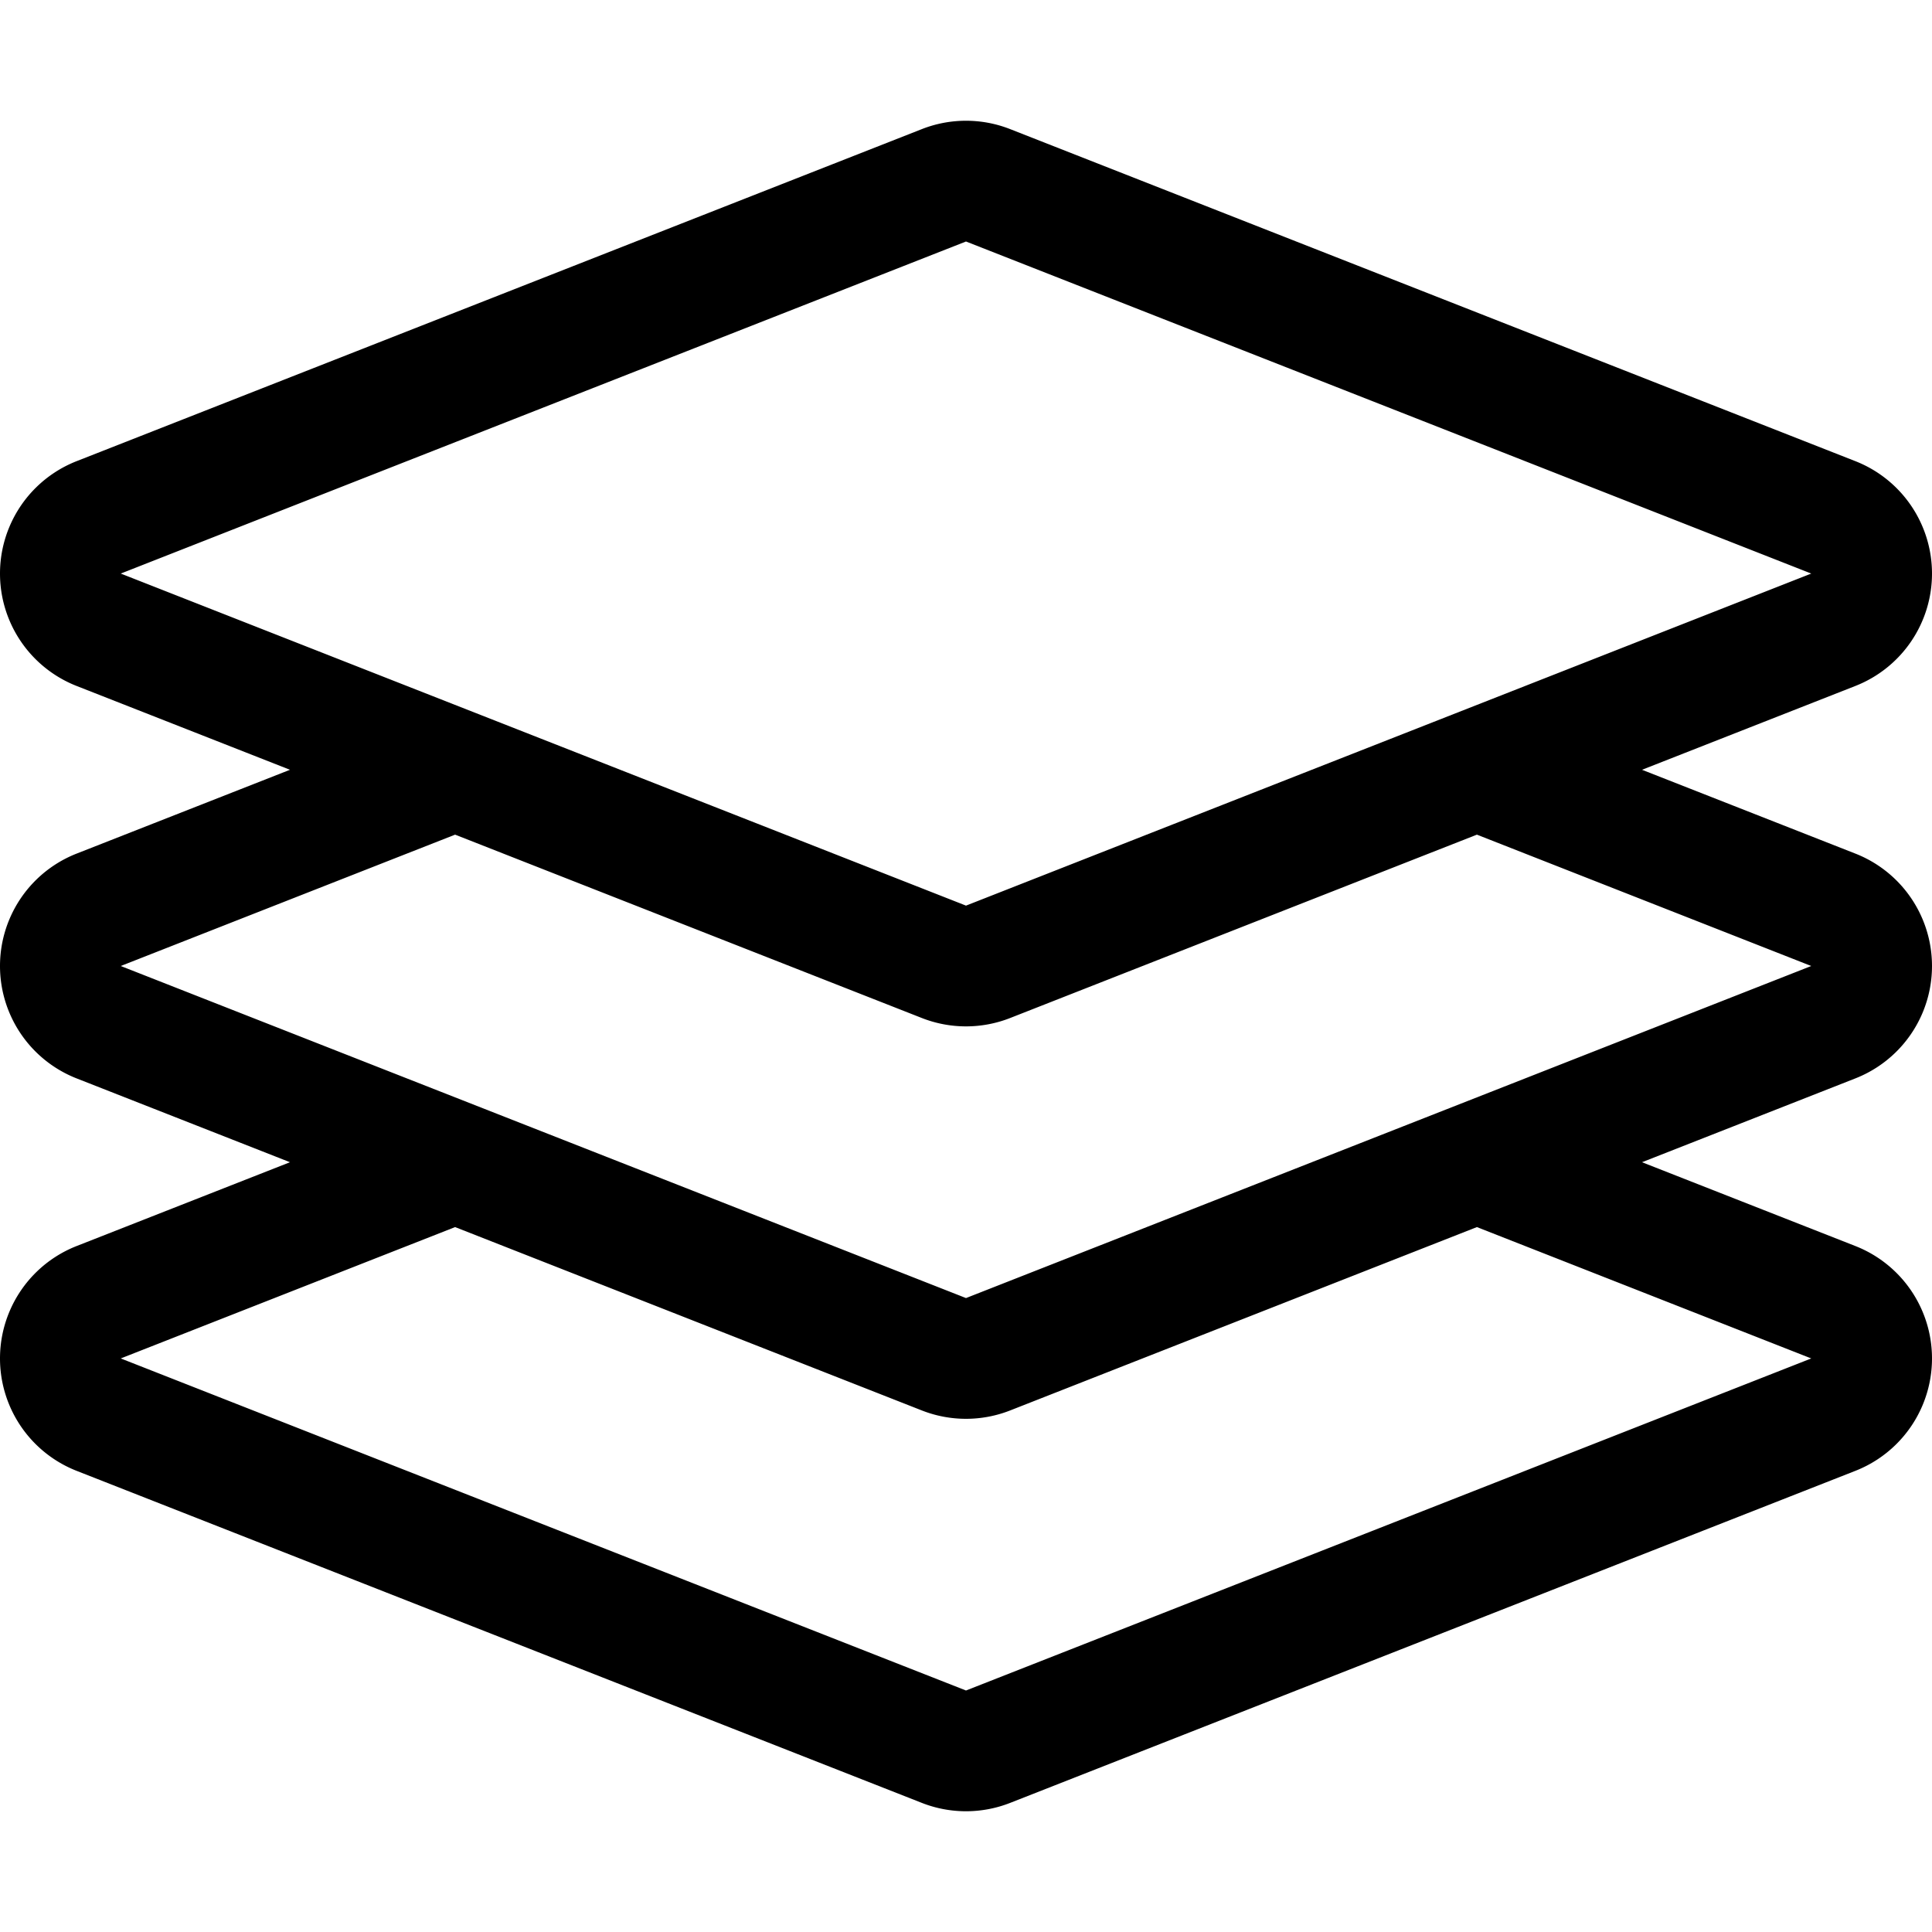 <svg xmlns="http://www.w3.org/2000/svg" viewBox="0 0 1024 1024"><path d="M1024,304a64.001,64.001,0,0,0-40.598-59.568l-448-176a64.004,64.004,0,0,0-46.804,0l-448,176a64,64,0,0,0,0,119.137L153.697,408,40.598,452.432a64,64,0,0,0,0,119.137L153.697,616,40.598,660.432a64,64,0,0,0,0,119.137l448,176a64.004,64.004,0,0,0,46.804,0l448-176a64,64,0,0,0,0-119.137L870.303,616l113.099-44.432a64,64,0,0,0,0-119.137L870.303,408l113.099-44.432A64.001,64.001,0,0,0,1024,304ZM488.598,747.568a64.004,64.004,0,0,0,46.804,0l247.386-97.188L960,720,512,896,64,720l177.212-69.619ZM512,688,64,512l177.212-69.619,247.386,97.188a64.004,64.004,0,0,0,46.804,0l247.386-97.188L960,512Zm0-208L64,304,512,128,960,304Z"/></svg>